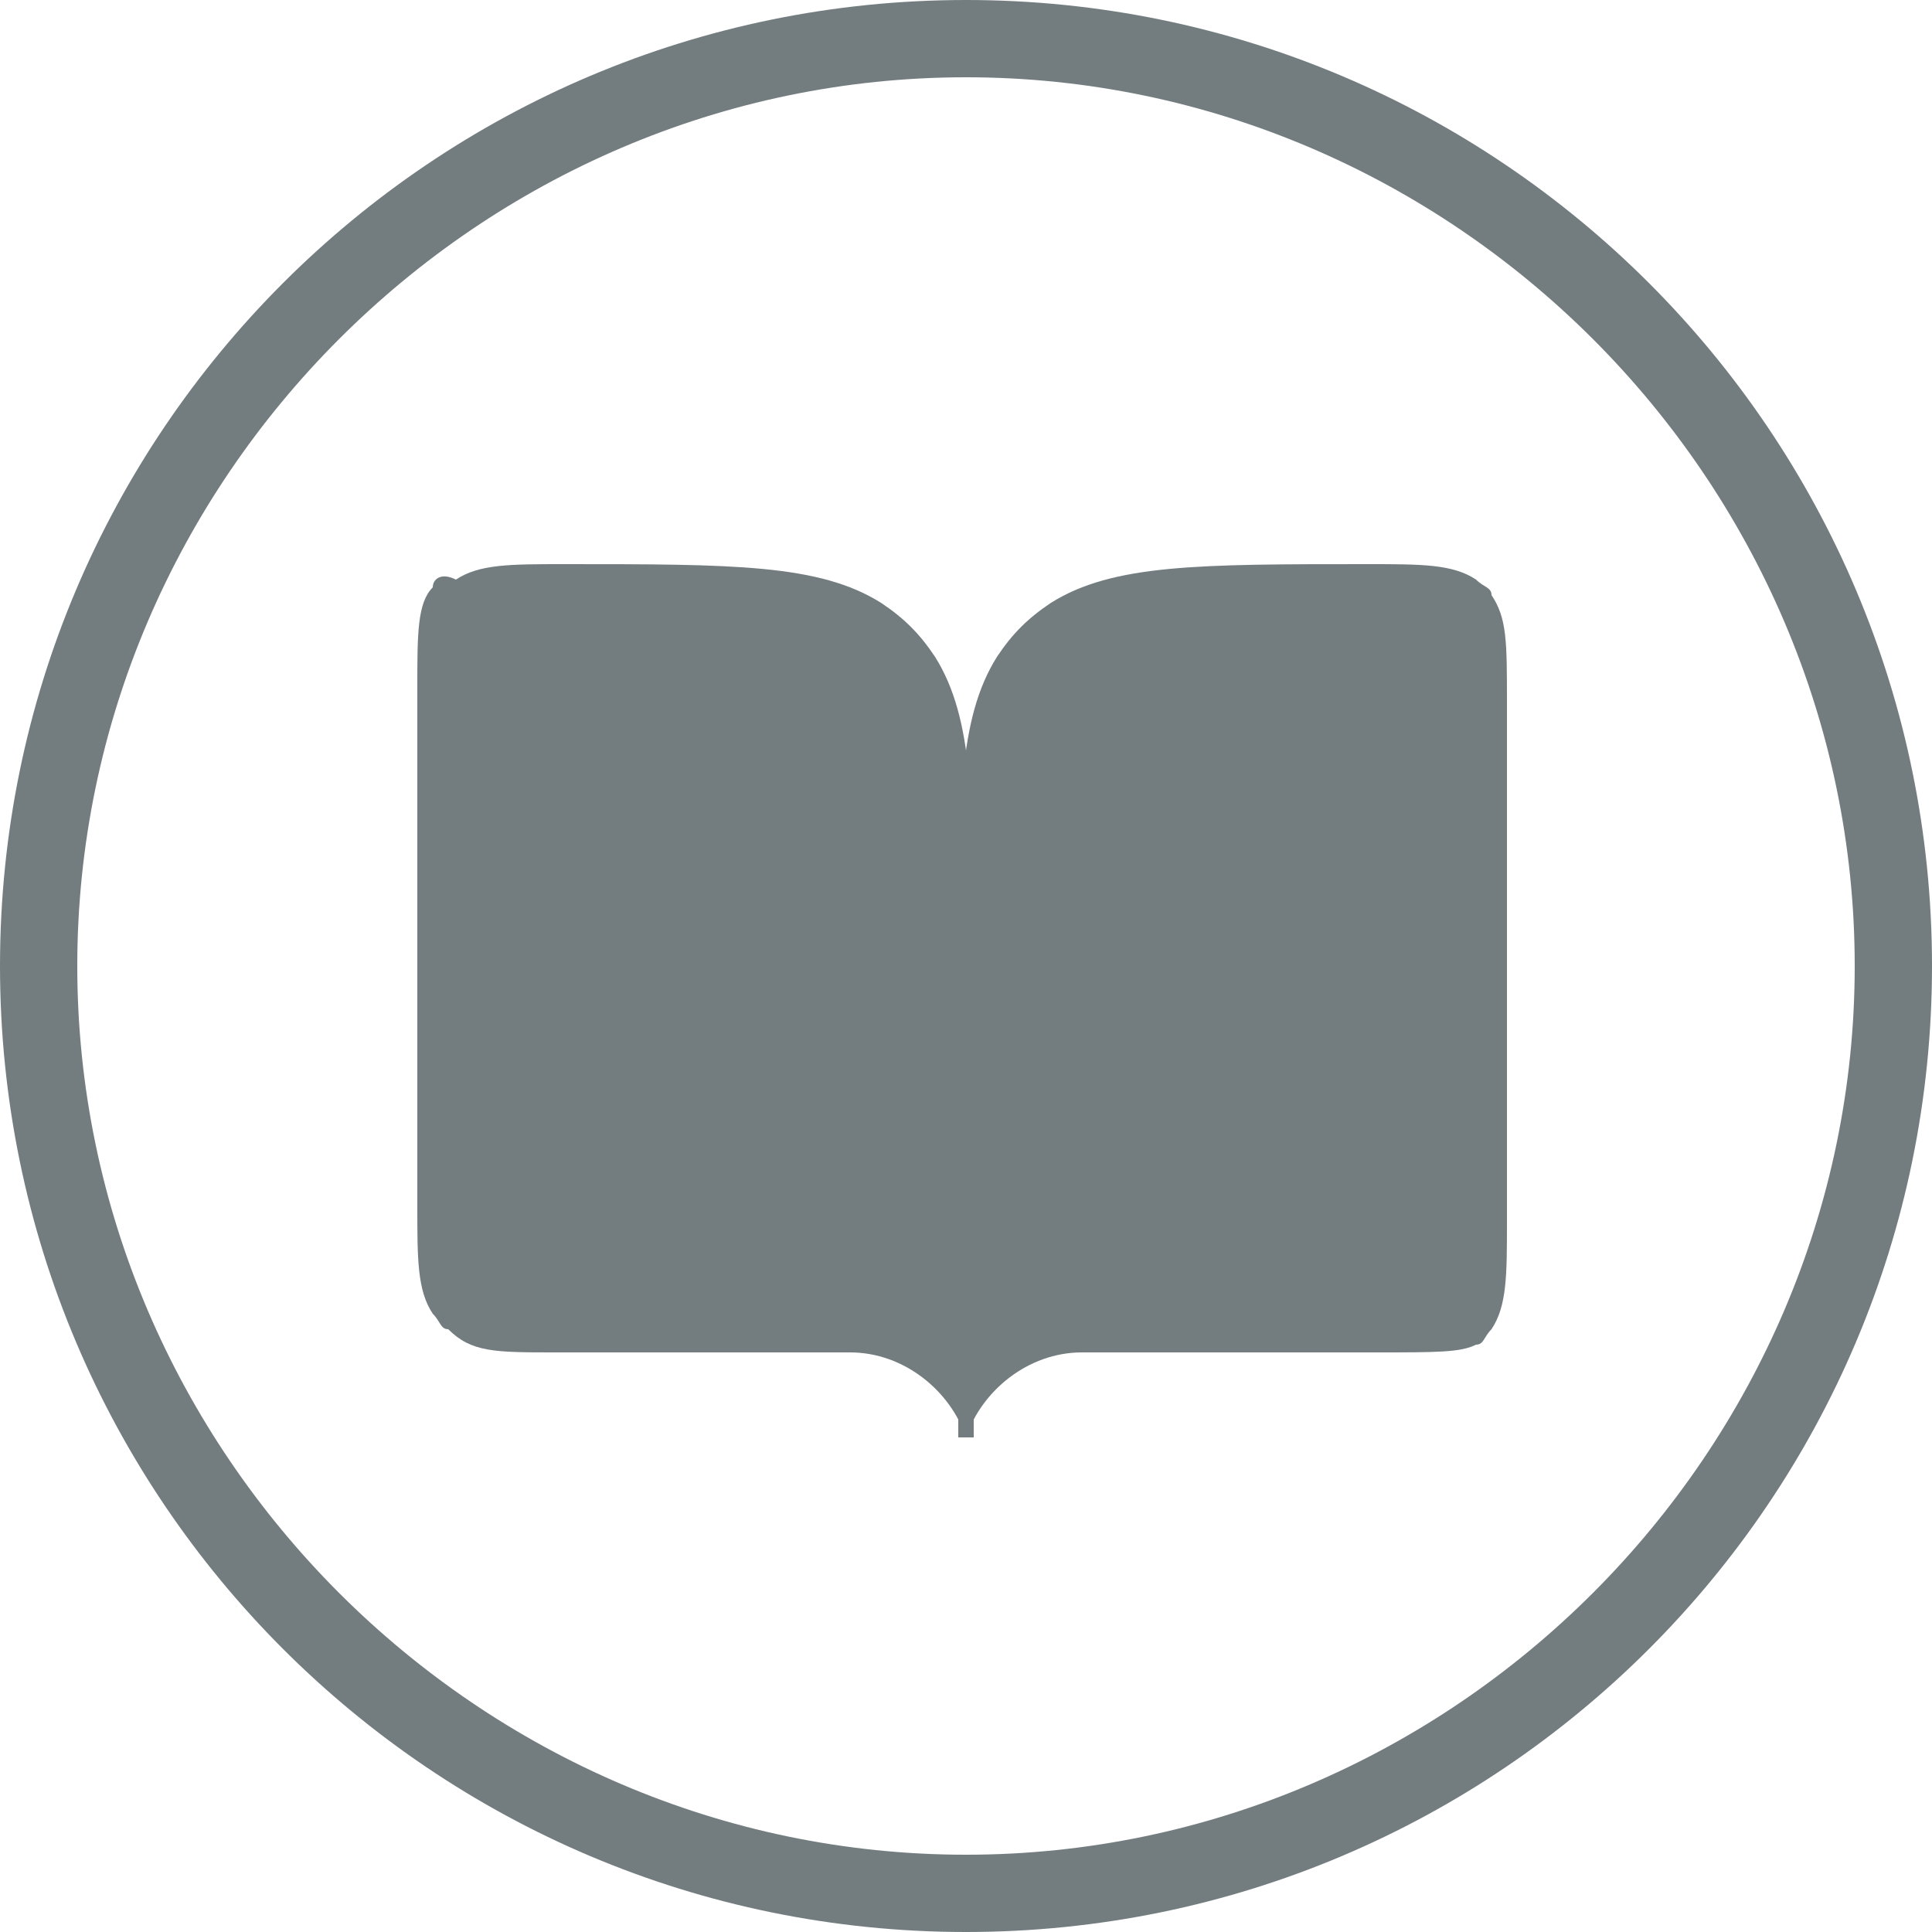 <?xml version="1.0" encoding="utf-8"?>
<!-- Generator: Adobe Illustrator 26.3.1, SVG Export Plug-In . SVG Version: 6.00 Build 0)  -->
<svg version="1.1" id="Warstwa_1" xmlns="http://www.w3.org/2000/svg" xmlns:xlink="http://www.w3.org/1999/xlink" x="0px" y="0px"
	 viewBox="0 0 25 25" style="enable-background:new 0 0 25 25;" xml:space="preserve">
<style type="text/css">
	.st0{fill:#737D80;}
</style>
<path class="st0" d="M7.2,17.5h3.8c0.7,0,1.3,0.5,1.5,1.1c0,0,0.1,0,0.1,0v-6c0-2.2,0-3.3-0.5-4.1c-0.2-0.3-0.4-0.5-0.7-0.7
	c-0.8-0.5-1.9-0.5-4.1-0.5c-0.7,0-1.1,0-1.4,0.2C5.7,7.4,5.6,7.5,5.6,7.6C5.4,7.8,5.4,8.2,5.4,8.9v6.7c0,0.7,0,1.1,0.2,1.4
	c0.1,0.1,0.1,0.2,0.2,0.2C6.1,17.5,6.4,17.5,7.2,17.5z"/>
<path class="st0" d="M17.8,17.5h-3.8c-0.7,0-1.3,0.5-1.5,1.1c0,0-0.1,0-0.1,0v-6c0-2.2,0-3.3,0.5-4.1c0.2-0.3,0.4-0.5,0.7-0.7
	c0.8-0.5,1.9-0.5,4.1-0.5c0.7,0,1.1,0,1.4,0.2c0.1,0.1,0.2,0.1,0.2,0.2c0.2,0.3,0.2,0.6,0.2,1.4v6.7c0,0.7,0,1.1-0.2,1.4
	c-0.1,0.1-0.1,0.2-0.2,0.2C18.9,17.5,18.6,17.5,17.8,17.5z"/>
<g>
	<path class="st0" d="M12.5,25C5.6,25,0,19.4,0,12.5S5.6,0,12.5,0S25,5.6,25,12.5S19.4,25,12.5,25z M12.5,1C6.2,1,1,6.2,1,12.5
		C1,18.8,6.2,24,12.5,24C18.8,24,24,18.8,24,12.5C24,6.2,18.8,1,12.5,1z"/>
</g>
</svg>
